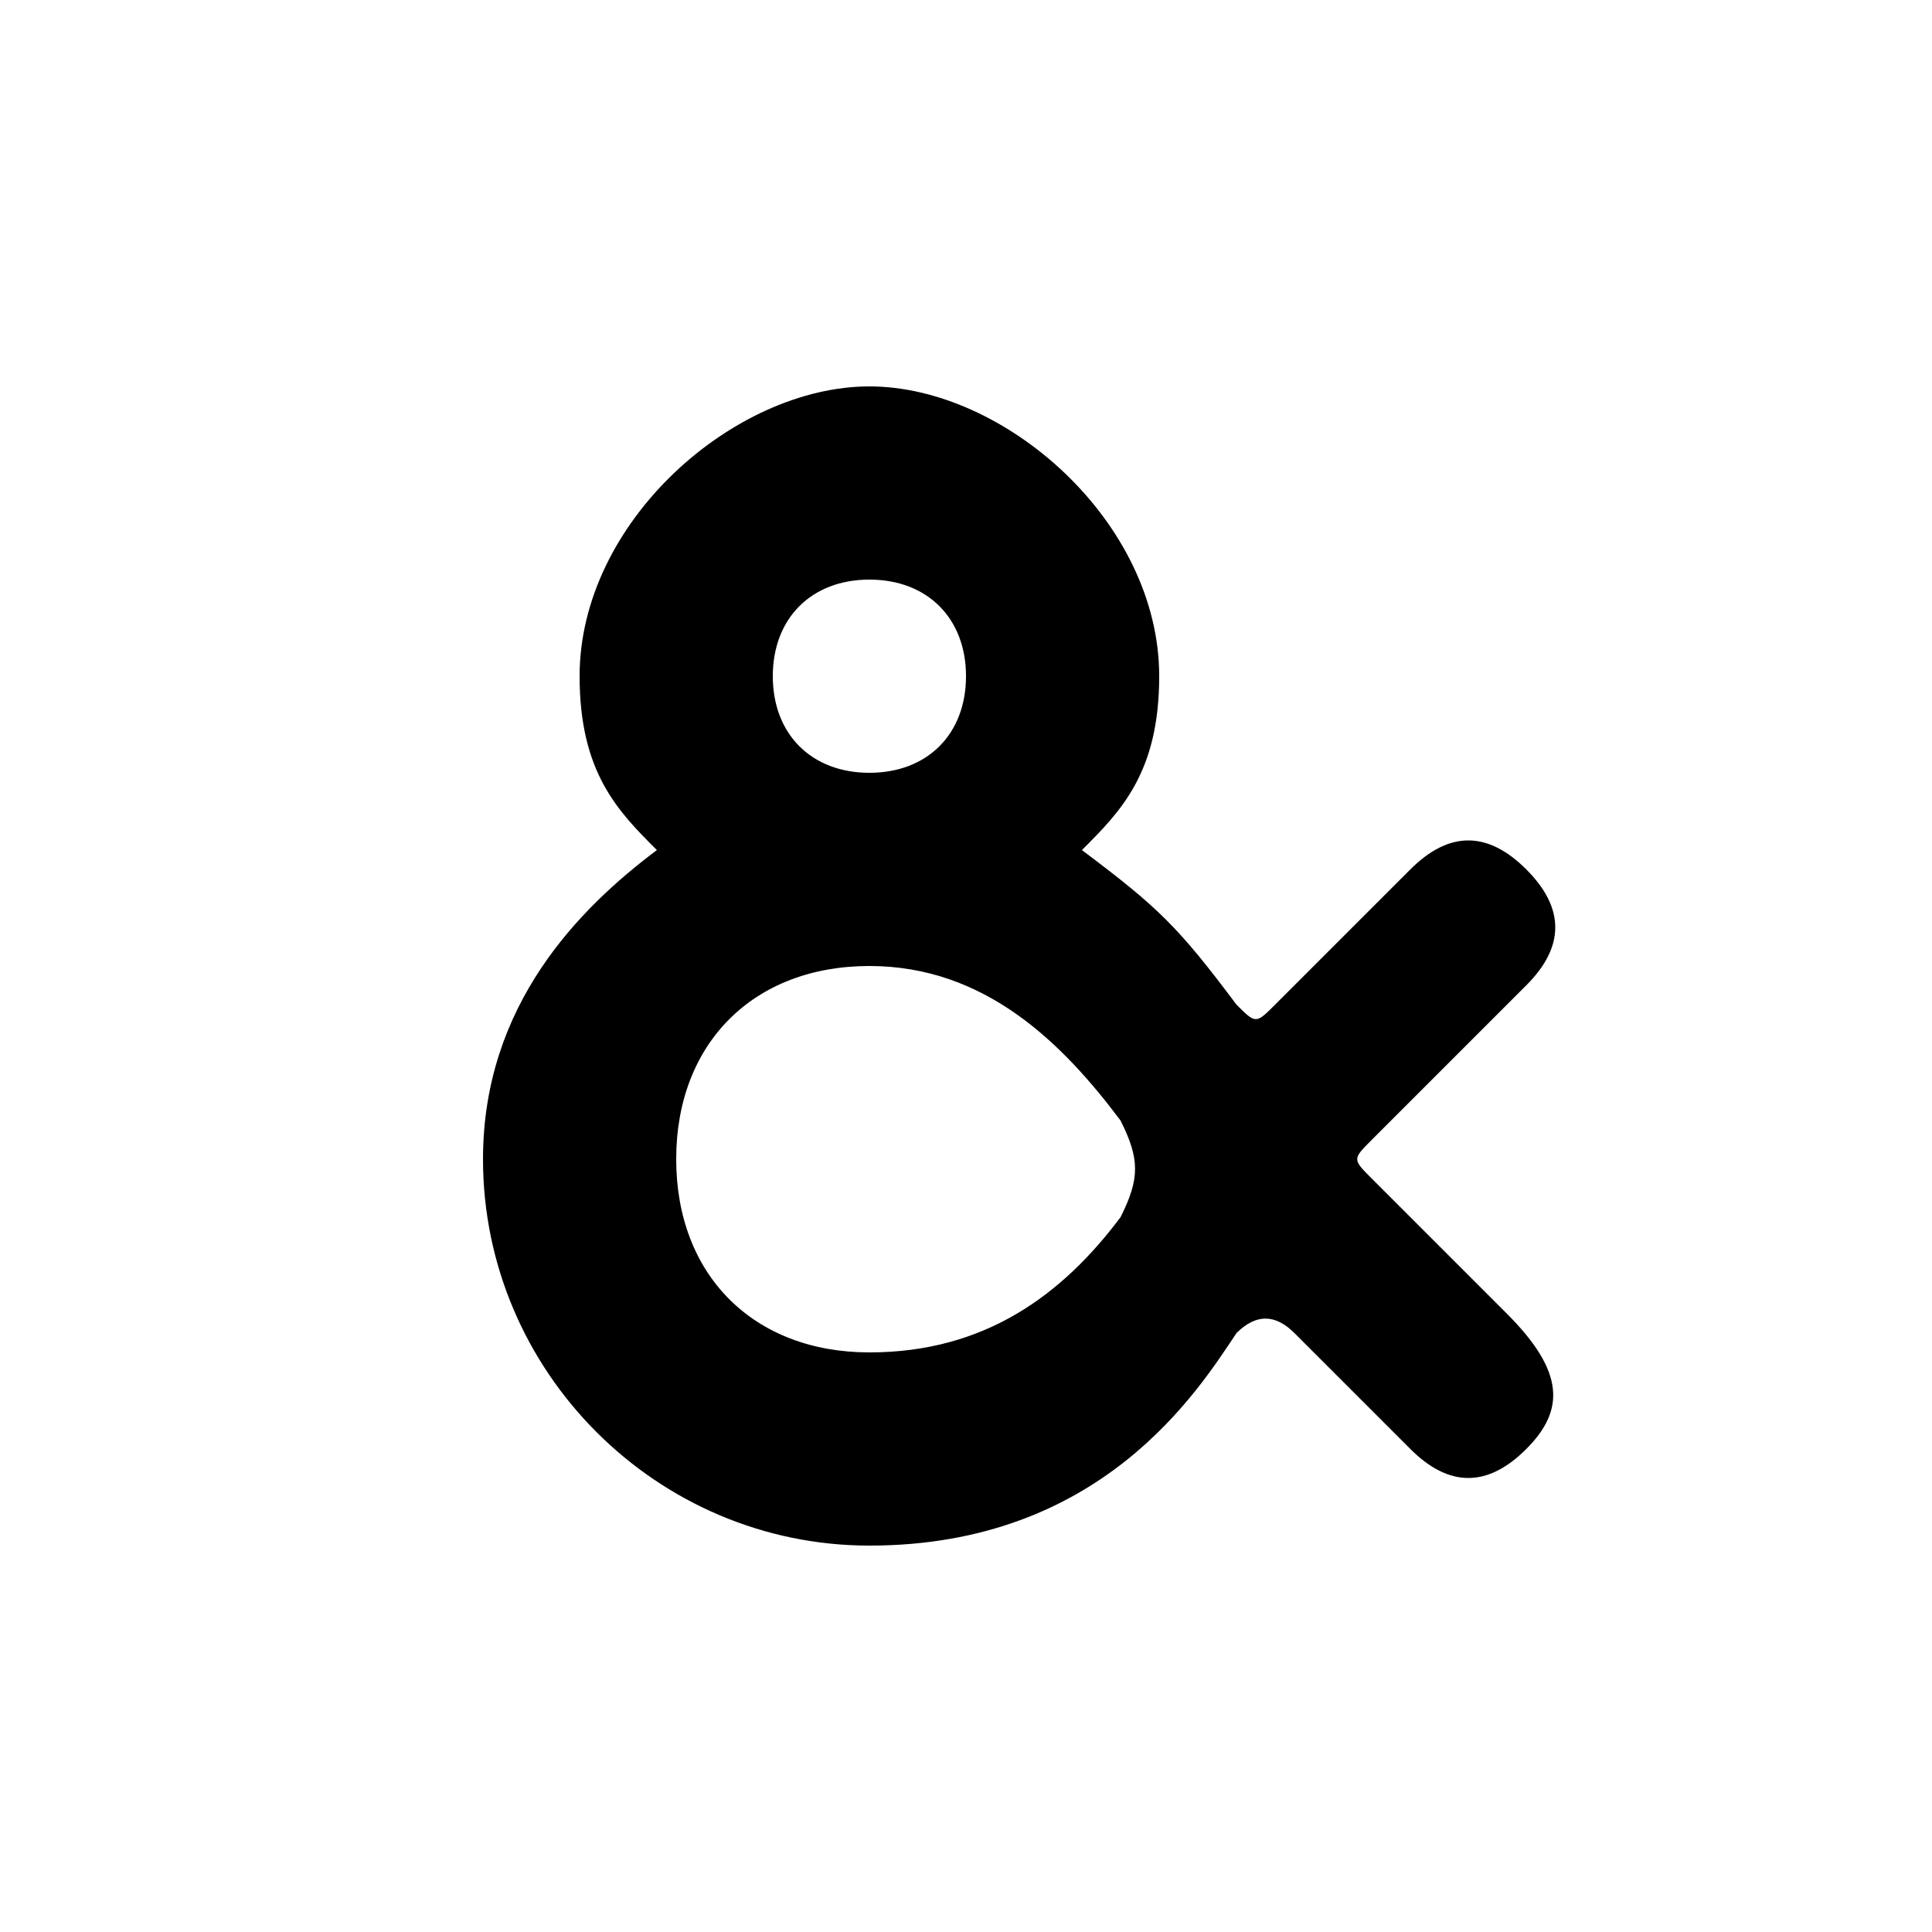 <svg version="1.1" xmlns="http://www.w3.org/2000/svg" viewBox="0 0 100 100"><path stroke="#000000" stroke-width="0" stroke-linejoin="round" stroke-linecap="round" fill="#000000" d="M 45 40 C 48 40 50 38 50 35 C 50 32 48 30 45 30 C 42 30 40 32 40 35 C 40 38 42 40 45 40 Z M 45 70 C 51 70 55 67 58 63 C 59 61 59 60 58 58 C 55 54 51 50 45 50 C 39 50 35 54 35 60 C 35 66 39 70 45 70 Z M 66 52 C 68 50 71 47 73 45 C 75 43 77 43 79 45 C 81 47 81 49 79 51 C 75 55 72 58 71 59 C 70 60 70 60 71 61 C 72 62 74 64 78 68 C 81 71 81 73 79 75 C 77 77 75 77 73 75 C 71 73 69 71 67 69 C 66 68 65 68 64 69 C 62 72 57 80 45 80 C 34 80 25 71 25 60 C 25 52 30 47 34 44 C 32 42 30 40 30 35 C 30 27 38 20 45 20 C 52 20 60 27 60 35 C 60 40 58 42 56 44 C 60 47 61 48 64 52 C 65 53 65 53 66 52 Z"></path></svg>